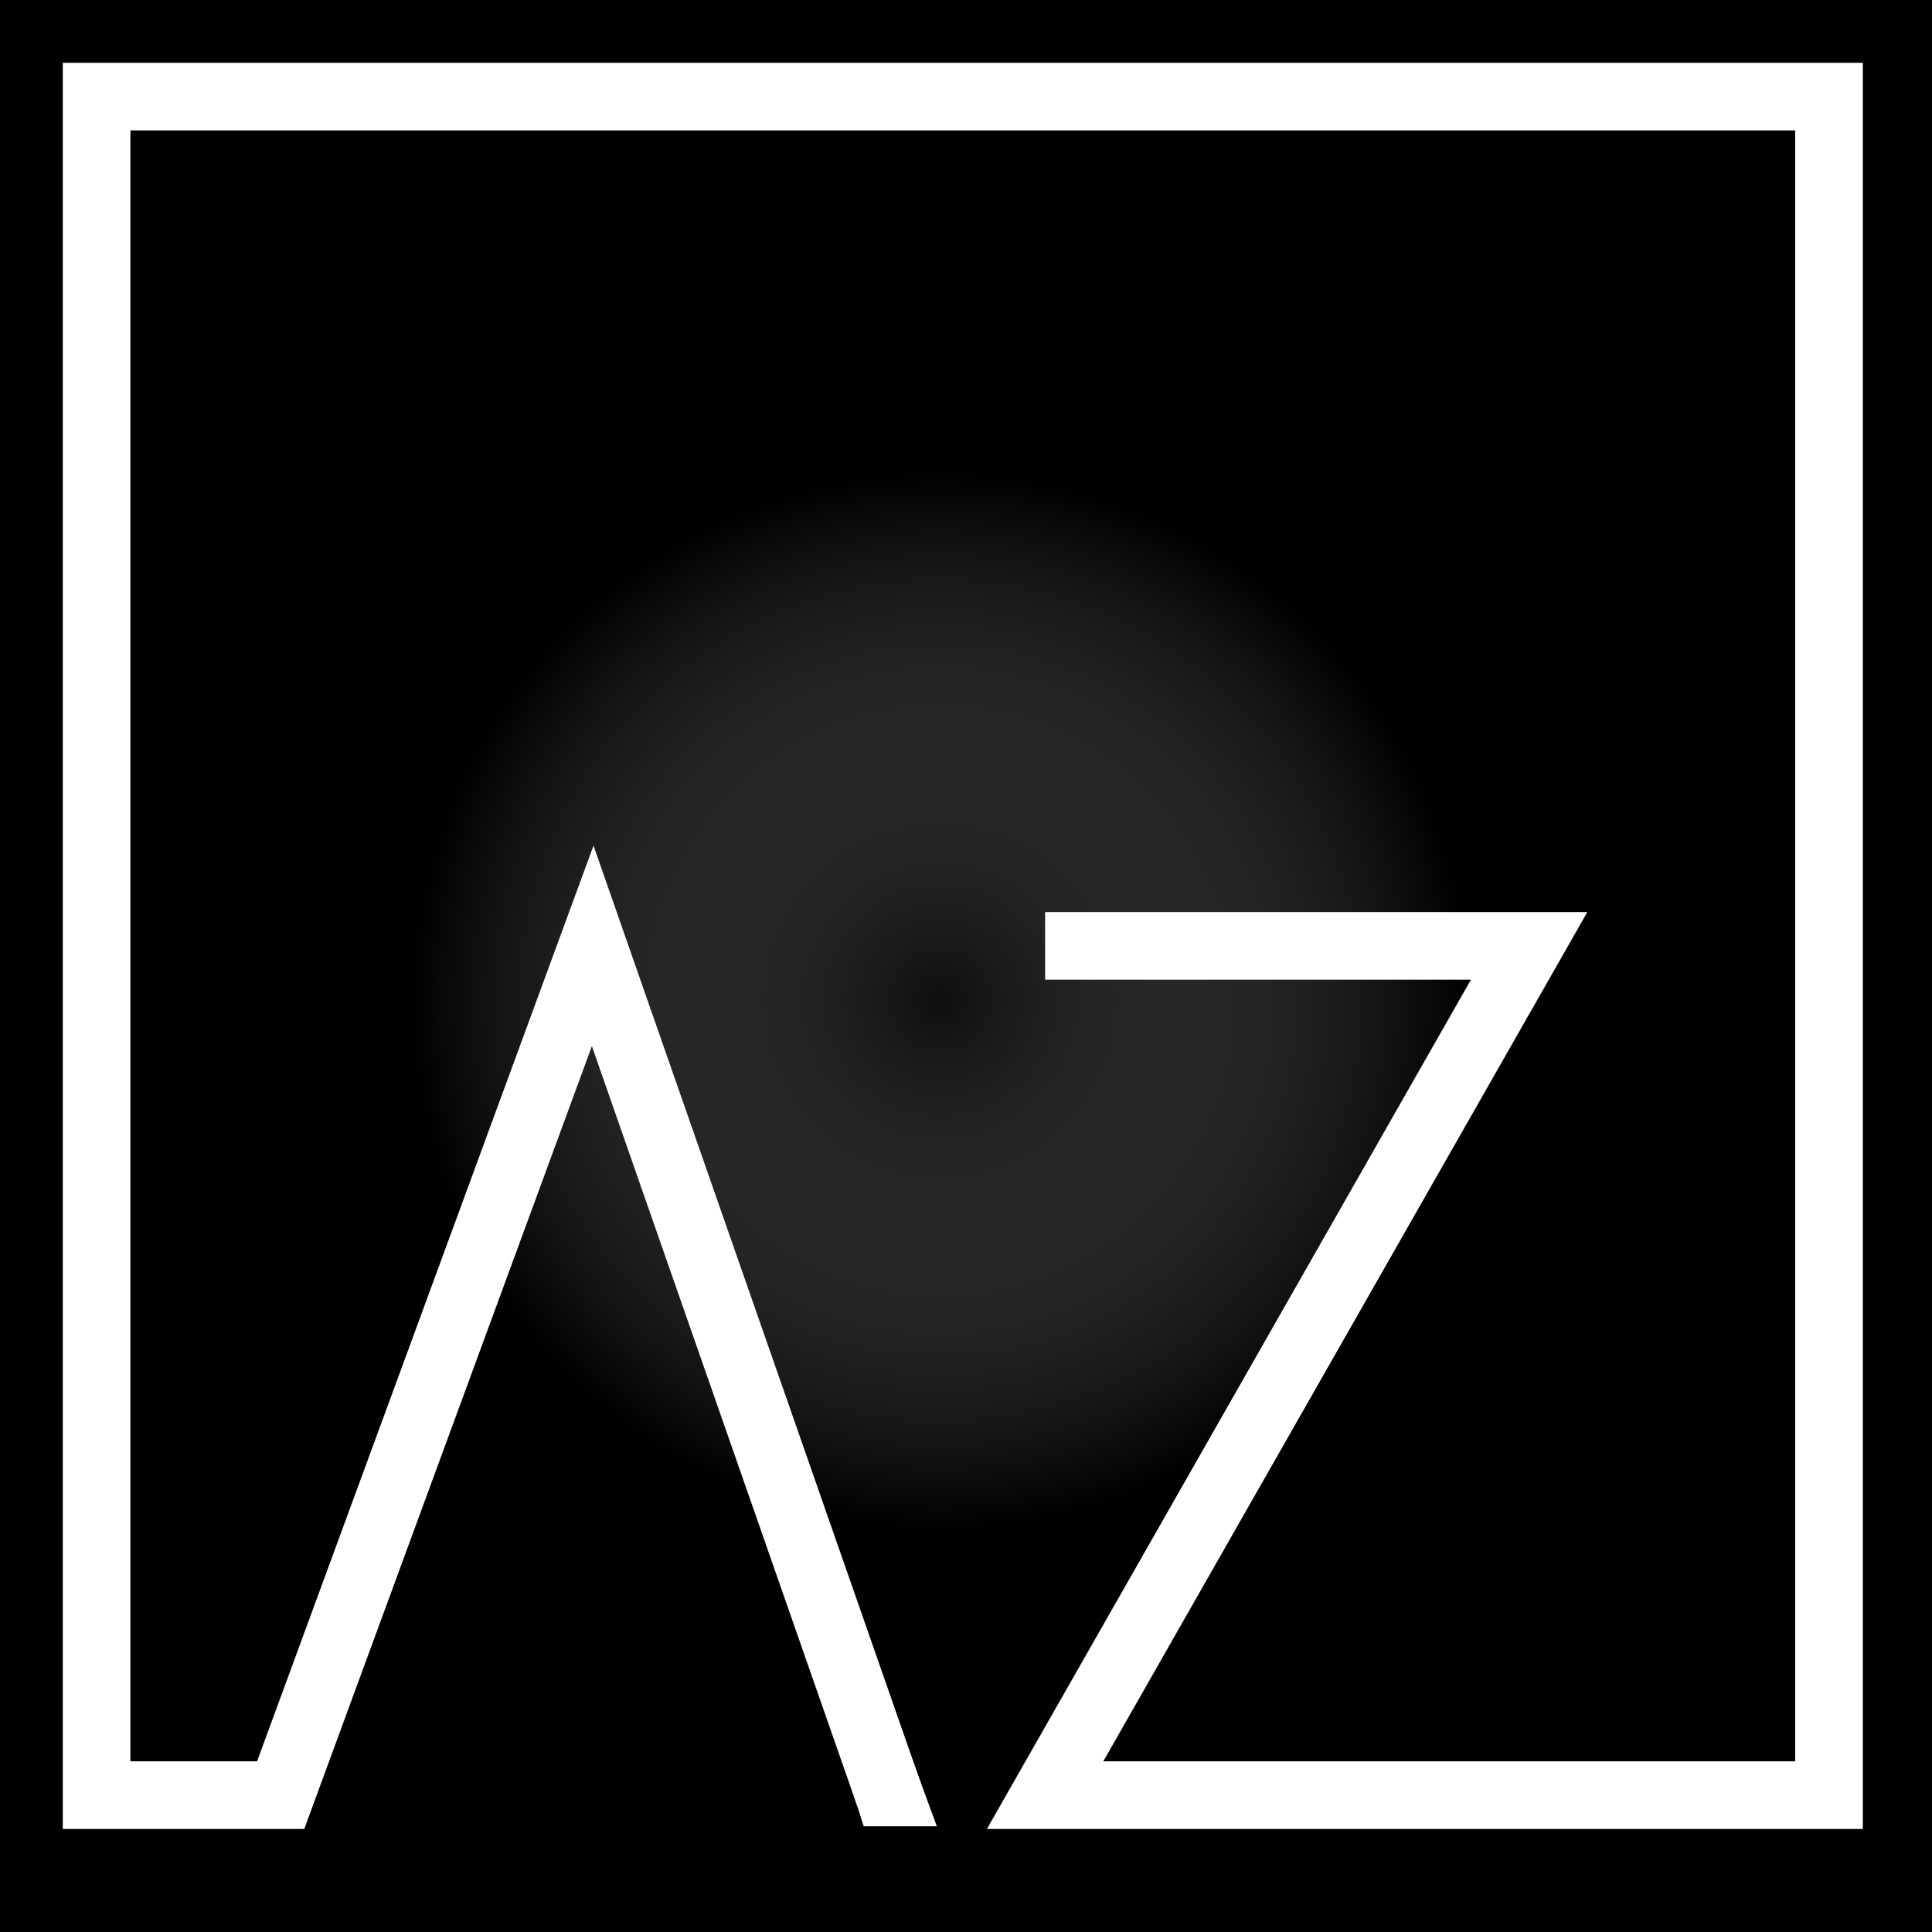 <?xml version="1.0" encoding="UTF-8"?>
<svg width="200px" height="200px" viewBox="0 0 200 200" version="1.1" xmlns="http://www.w3.org/2000/svg" xmlns:xlink="http://www.w3.org/1999/xlink">
    <!-- Generator: Sketch 53 (72520) - https://sketchapp.com -->
    <title>Abeer Zone Logo</title>
    <desc>Created with Sketch.</desc>
    <defs>
        <radialGradient cx="48.667%" cy="51.762%" fx="48.667%" fy="51.762%" r="27.132%" id="radialGradient-1">
            <stop stop-color="#8E8E8E" stop-opacity="0.096" offset="0%"></stop>
            <stop stop-color="#000000" stop-opacity="0.992" offset="100%"></stop>
        </radialGradient>
    </defs>
    <g id="Abeer-Zone-Logo" stroke="none" stroke-width="1" fill="none" fill-rule="evenodd">
        <rect fill="#000000" x="0" y="0" width="200" height="200"></rect>
        <rect id="Rectangle" fill="url(#radialGradient-1)" x="0" y="0" width="200" height="200"></rect>
        <g id="Group-18" transform="translate(10, 10)">
            <polyline id="Path-4" stroke="#FFFFFF" stroke-width="7" points="82.052 175.832 51.356 87.916 19.054 175.832 0 175.832 0 0 179.337 0 179.337 175.832 98.19 175.832 148.297 87.916 98.19 87.916"></polyline>
            <polygon id="Path-5" fill="#FFFFFF" points="78.127 175.057 79.414 179.057 86.981 179.057 84.04 171.057"></polygon>
        </g>
    </g>
</svg>